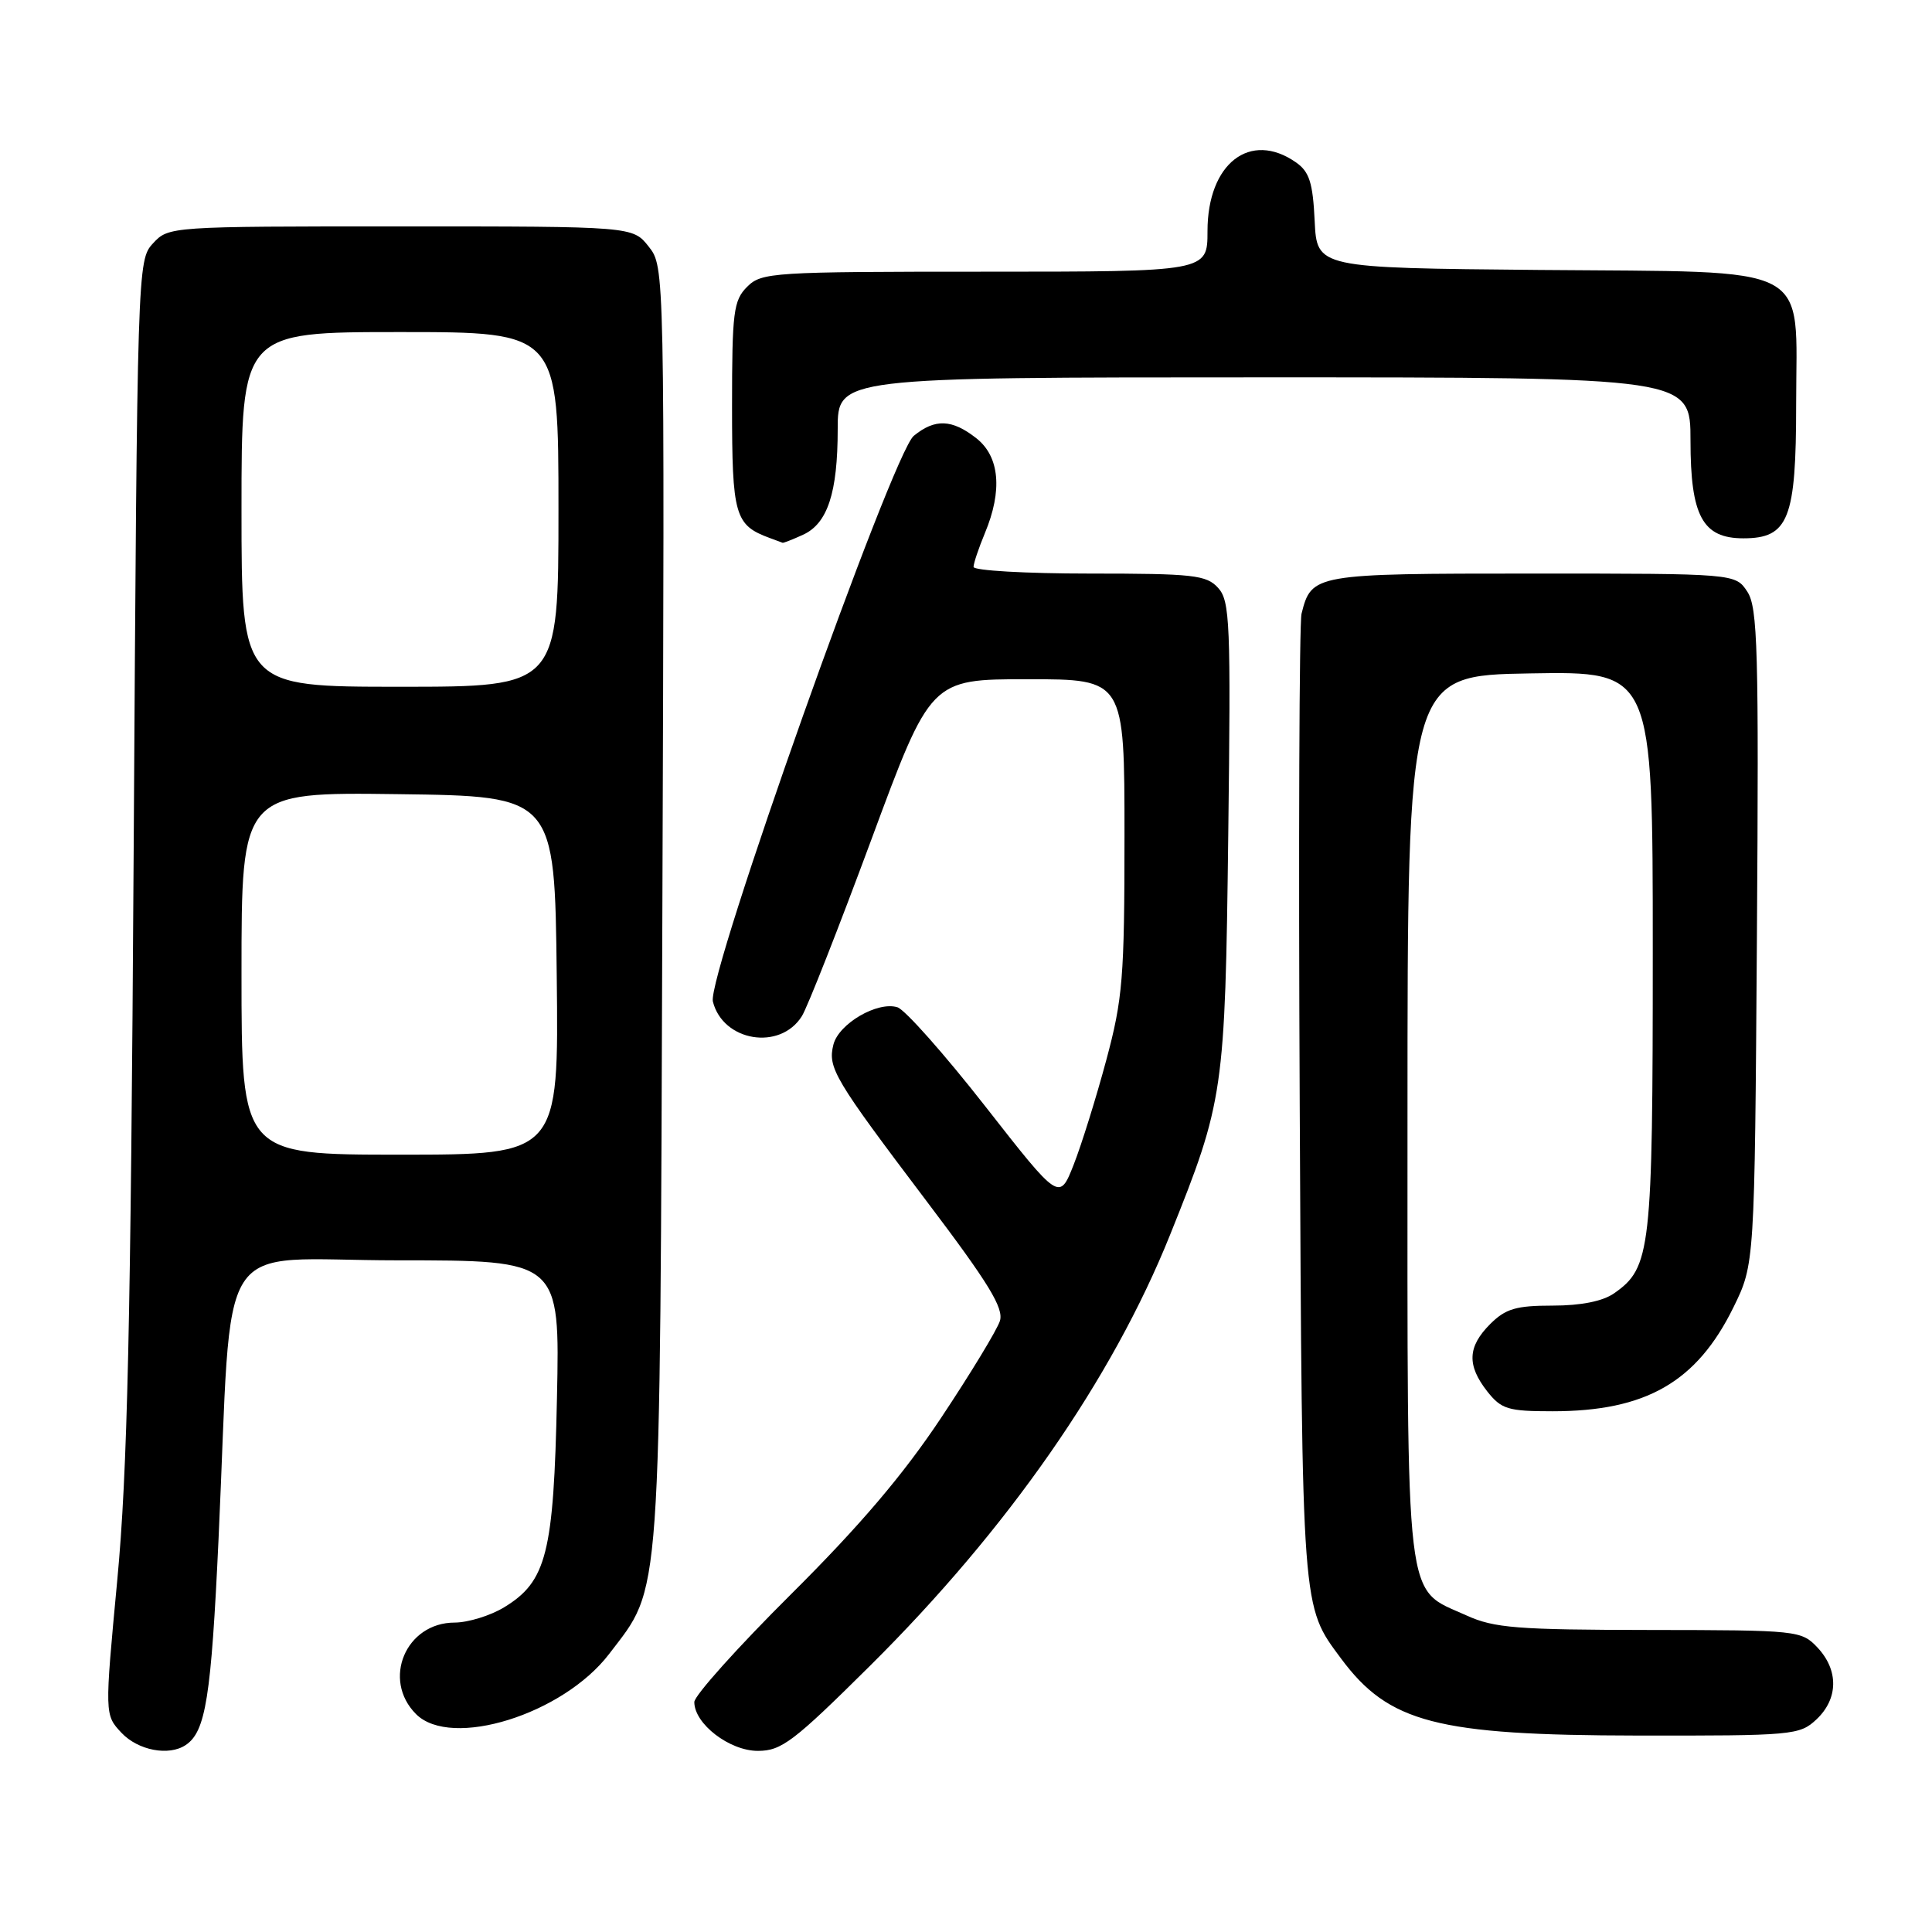 <?xml version="1.0" encoding="UTF-8" standalone="no"?>
<!DOCTYPE svg PUBLIC "-//W3C//DTD SVG 1.1//EN" "http://www.w3.org/Graphics/SVG/1.1/DTD/svg11.dtd" >
<svg xmlns="http://www.w3.org/2000/svg" xmlns:xlink="http://www.w3.org/1999/xlink" version="1.1" viewBox="0 0 256 256">
 <g >
 <path fill="currentColor"
d=" M 24.60 231.23 C 27.26 229.46 27.98 224.95 28.96 203.89 C 30.88 162.49 27.98 167.00 52.68 167.00 C 74.19 167.00 74.19 167.00 73.80 185.25 C 73.37 205.81 72.43 209.55 66.81 212.97 C 64.99 214.08 62.04 214.99 60.25 215.00 C 53.77 215.00 50.57 222.57 55.13 227.13 C 59.78 231.78 74.60 227.17 80.72 219.15 C 87.70 209.99 87.43 213.85 87.77 119.93 C 88.07 35.36 88.07 35.36 85.96 32.68 C 83.85 30.00 83.85 30.00 53.10 30.00 C 22.49 30.00 22.34 30.01 20.27 32.25 C 18.21 34.48 18.19 35.25 17.71 113.00 C 17.32 175.88 16.89 195.05 15.54 209.36 C 13.86 227.22 13.86 227.22 16.10 229.61 C 18.30 231.94 22.37 232.72 24.60 231.23 Z  M 115.26 220.75 C 133.54 202.61 147.36 182.76 155.05 163.60 C 162.16 145.91 162.33 144.72 162.75 110.65 C 163.10 82.55 162.98 79.63 161.41 77.90 C 159.86 76.19 158.15 76.00 144.35 76.00 C 135.91 76.00 129.00 75.60 129.00 75.12 C 129.00 74.64 129.68 72.63 130.50 70.65 C 132.86 65.00 132.46 60.50 129.37 58.07 C 126.15 55.54 123.89 55.45 121.08 57.75 C 118.25 60.06 93.63 129.39 94.46 132.71 C 95.79 138.01 103.36 139.26 106.25 134.65 C 106.99 133.47 111.13 122.94 115.46 111.25 C 123.32 90.00 123.32 90.00 136.16 90.00 C 149.00 90.00 149.00 90.00 149.00 110.75 C 149.00 129.53 148.77 132.36 146.58 140.50 C 145.25 145.45 143.31 151.67 142.27 154.32 C 140.37 159.14 140.37 159.14 130.56 146.60 C 125.16 139.70 119.92 133.79 118.92 133.47 C 116.28 132.64 111.13 135.64 110.43 138.42 C 109.66 141.50 110.51 142.93 122.83 159.23 C 131.03 170.07 133.03 173.34 132.49 175.04 C 132.11 176.22 128.62 181.98 124.72 187.84 C 119.69 195.41 113.92 202.19 104.82 211.24 C 97.77 218.25 92.00 224.68 92.00 225.53 C 92.00 228.42 96.66 232.00 100.42 232.00 C 103.55 232.00 105.14 230.79 115.26 220.75 Z  M 240.69 227.83 C 243.59 225.10 243.65 221.32 240.83 218.31 C 238.69 216.05 238.25 216.00 218.58 215.98 C 201.04 215.96 197.97 215.72 194.33 214.06 C 186.05 210.30 186.50 214.10 186.50 148.04 C 186.50 89.50 186.50 89.50 202.75 89.23 C 219.00 88.95 219.00 88.95 219.00 126.01 C 219.00 165.76 218.75 167.96 213.88 171.37 C 212.38 172.42 209.50 173.00 205.73 173.00 C 200.88 173.00 199.50 173.41 197.45 175.45 C 194.46 178.45 194.35 180.90 197.07 184.37 C 198.94 186.73 199.81 187.00 205.71 187.00 C 218.10 187.00 224.82 183.14 229.69 173.23 C 232.50 167.50 232.50 167.50 232.80 124.15 C 233.06 86.08 232.91 80.51 231.53 78.40 C 229.95 76.00 229.95 76.00 203.05 76.00 C 174.09 76.00 173.78 76.06 172.46 81.32 C 172.16 82.52 172.05 111.85 172.22 146.50 C 172.55 213.97 172.46 212.70 177.70 219.77 C 184.02 228.28 190.35 229.93 216.94 229.97 C 237.59 230.00 238.46 229.92 240.69 227.83 Z  M 106.40 70.86 C 109.66 69.38 111.00 65.29 111.00 56.85 C 111.00 50.00 111.00 50.00 167.50 50.00 C 224.00 50.00 224.00 50.00 224.00 58.39 C 224.00 68.37 225.60 71.33 231.00 71.33 C 237.00 71.33 238.00 68.79 238.00 53.56 C 238.00 34.62 240.83 36.10 203.95 35.77 C 174.50 35.50 174.50 35.50 174.20 29.27 C 173.96 24.21 173.50 22.76 171.73 21.52 C 165.65 17.27 160.00 21.66 160.00 30.63 C 160.00 36.00 160.00 36.00 130.50 36.00 C 102.33 36.00 100.91 36.09 99.00 38.00 C 97.19 39.81 97.00 41.33 97.00 53.85 C 97.00 68.33 97.36 69.58 102.00 71.29 C 102.83 71.59 103.59 71.88 103.70 71.92 C 103.81 71.96 105.03 71.49 106.40 70.86 Z  M 32.00 128.98 C 32.00 104.96 32.00 104.96 52.75 105.23 C 73.50 105.50 73.50 105.50 73.77 129.25 C 74.04 153.00 74.04 153.00 53.02 153.00 C 32.00 153.00 32.00 153.00 32.00 128.98 Z  M 32.00 67.50 C 32.00 44.00 32.00 44.00 53.00 44.00 C 74.00 44.00 74.00 44.00 74.00 67.50 C 74.00 91.00 74.00 91.00 53.00 91.00 C 32.00 91.00 32.00 91.00 32.00 67.50 Z "/>
</g>
</svg>